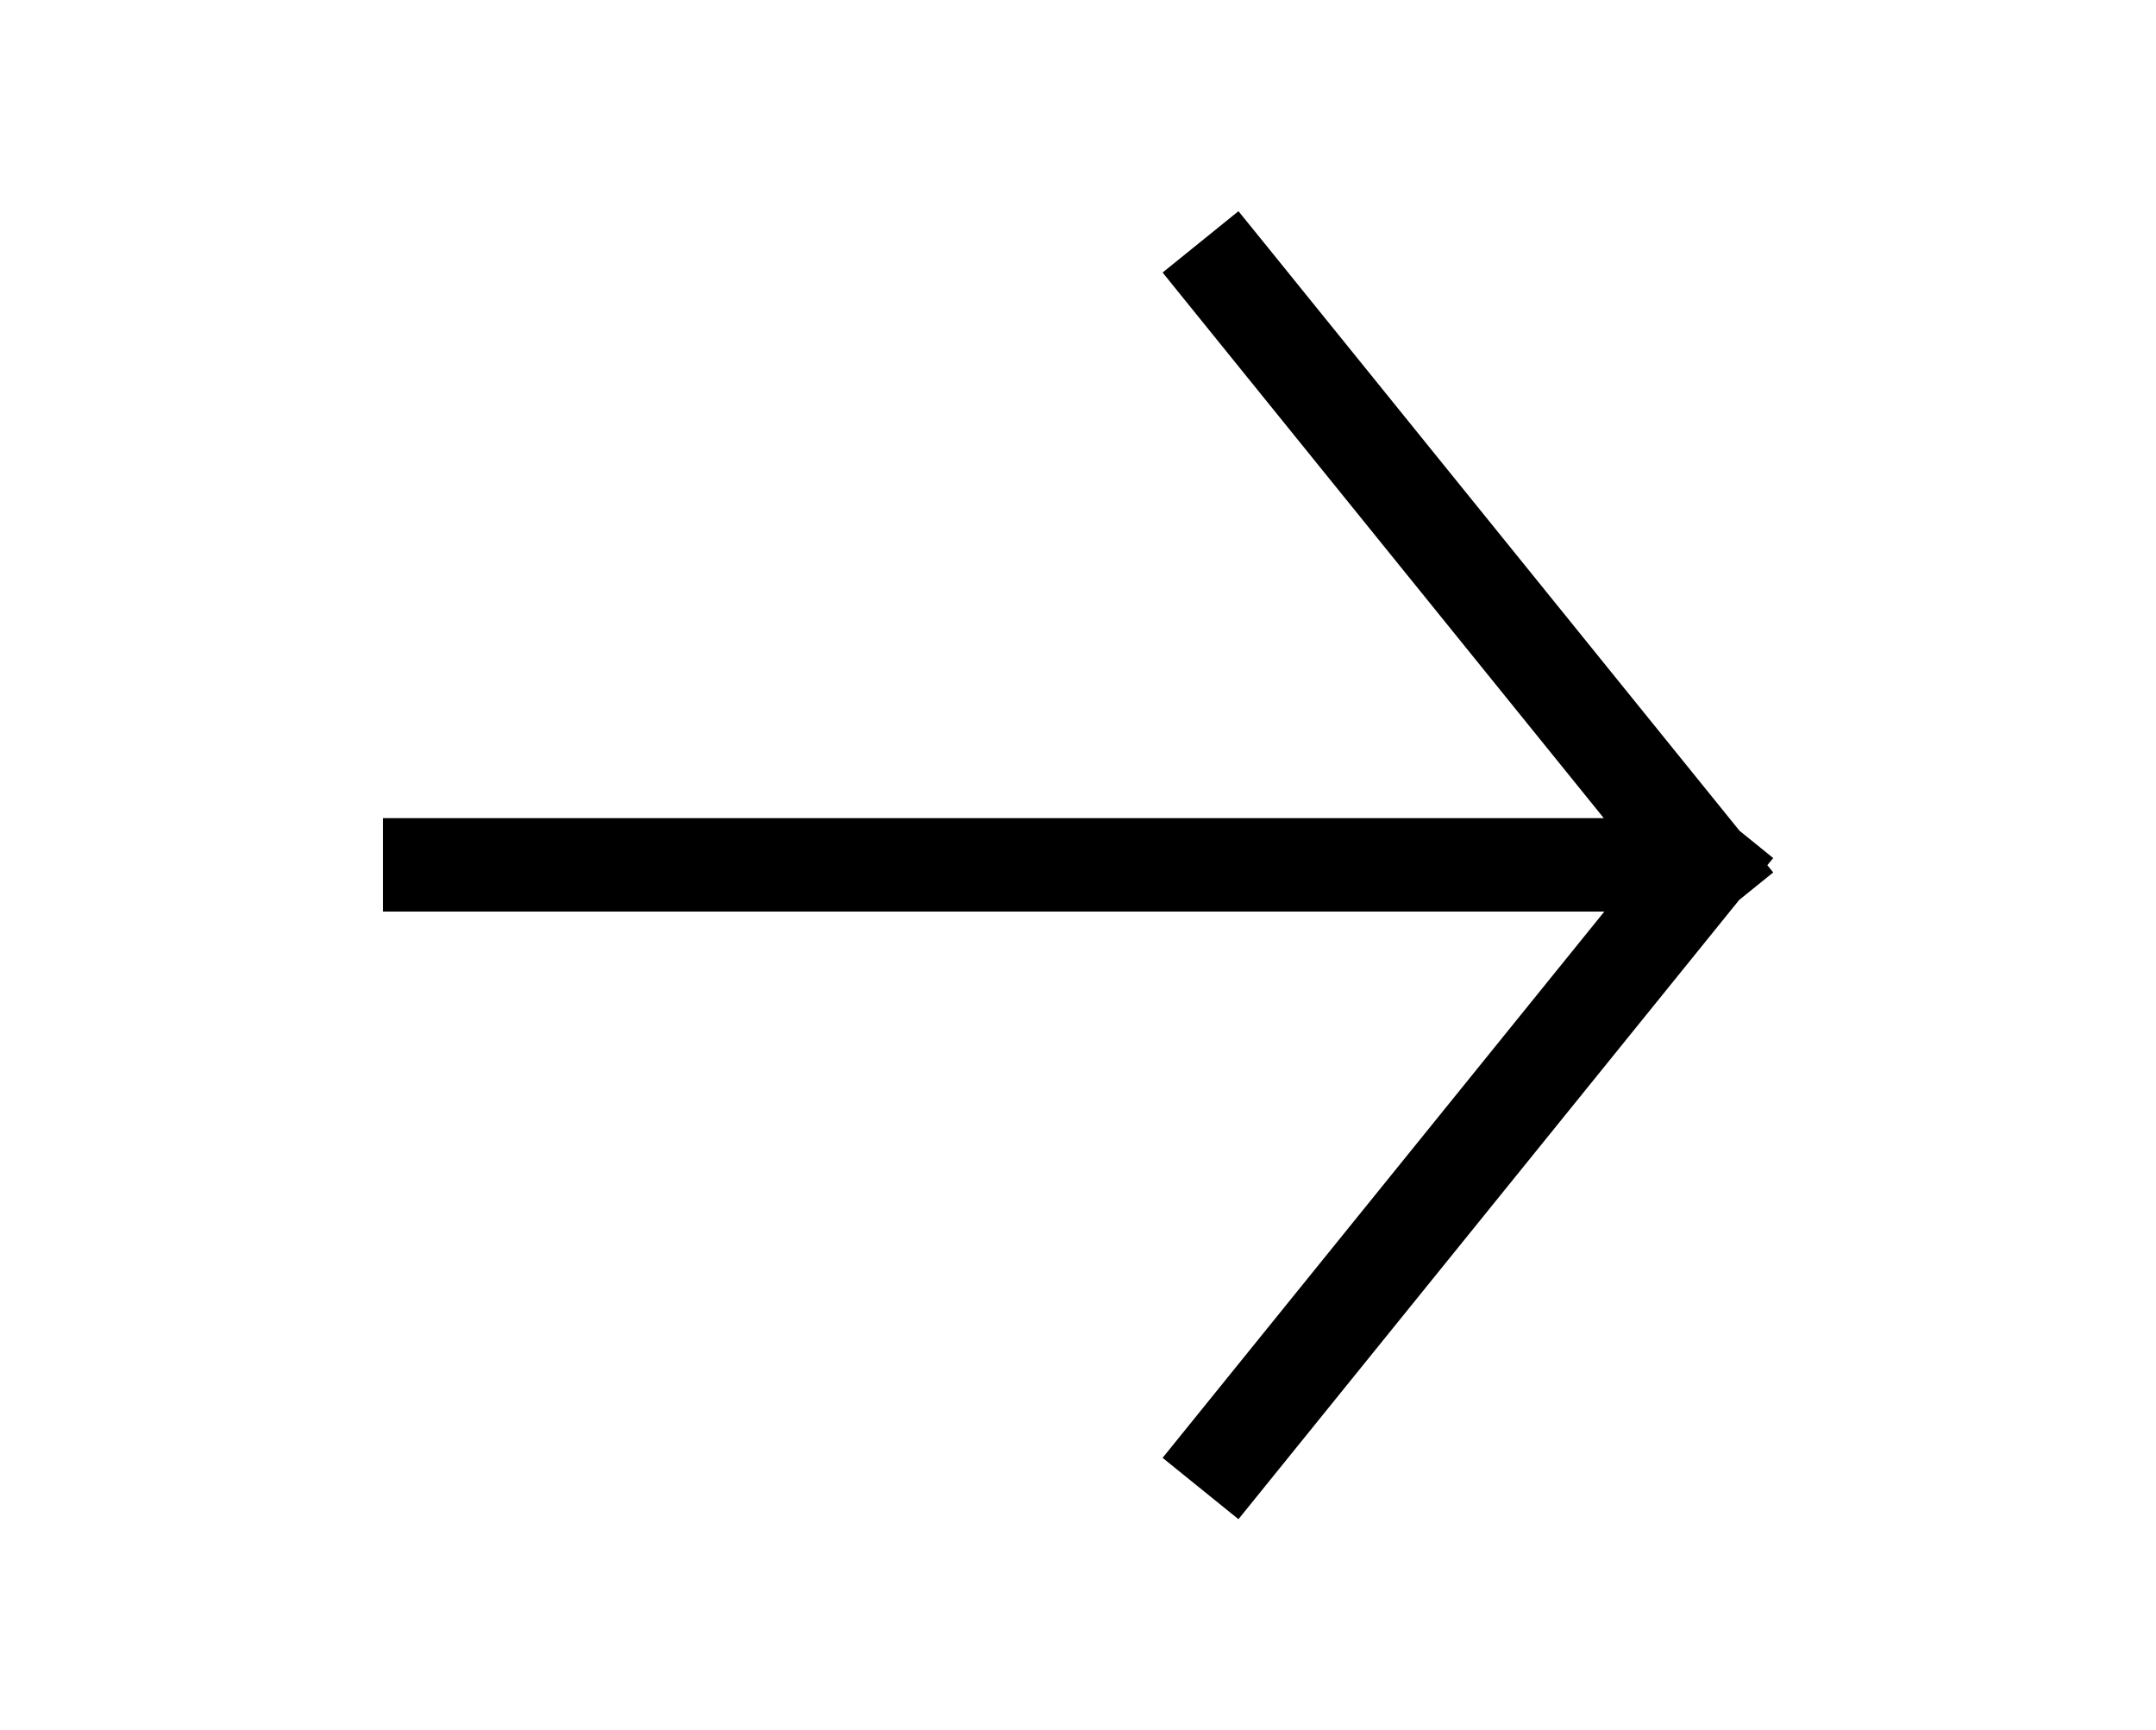 <svg width="124.6" height="100" version="1.1" viewBox="0 0 32.967 26.458" xmlns="http://www.w3.org/2000/svg"><path d="m18.937 3.229-1.16 0.938 0.469 0.58c2.286 2.828 4.573 5.655 6.859 8.482-2.286 2.828-4.573 5.655-6.859 8.482l-0.469 0.58 1.16 0.938 0.469-0.58c2.396-2.963 4.792-5.926 7.188-8.889l0.52-0.42-0.09-0.111 0.09-0.109-0.516-0.418c-2.397-2.964-4.795-5.928-7.191-8.893zm-13.082 9.281v1.428h19.971v-1.428h-19.256z" color="#000000" stroke-linecap="square" /></svg>
